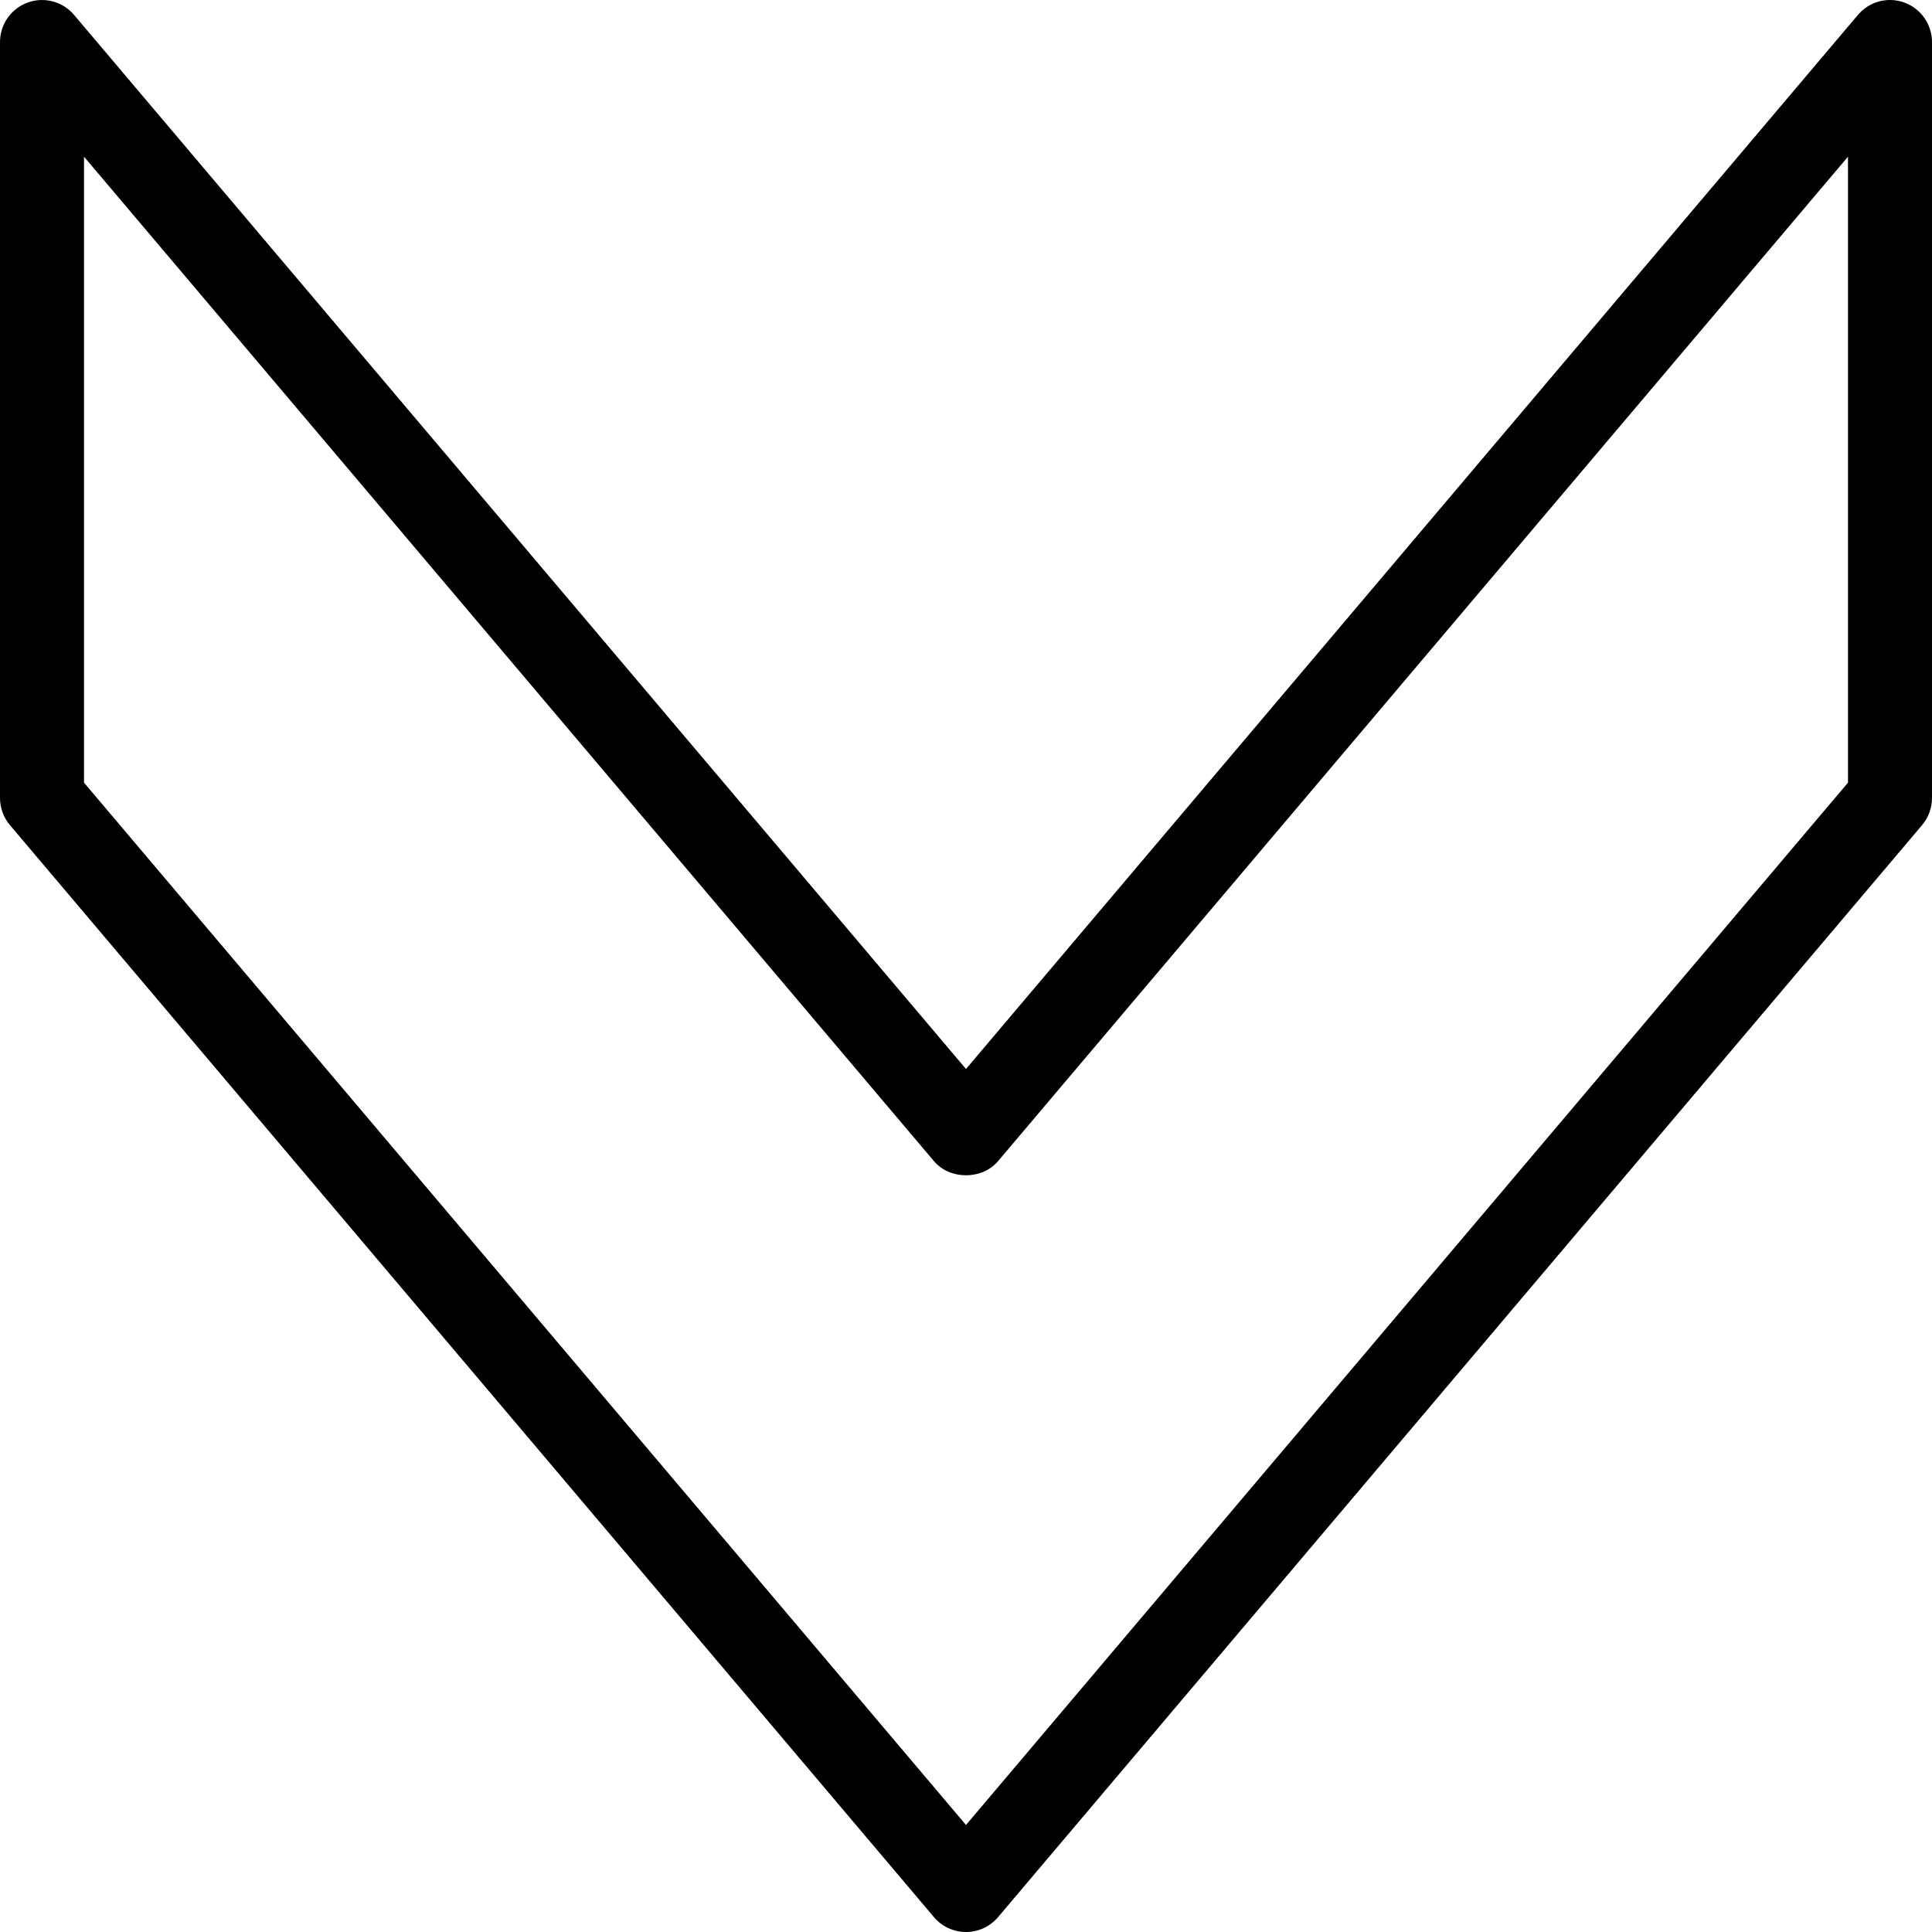 <?xml version="1.0" encoding="iso-8859-1"?>
<!-- Generator: Adobe Illustrator 19.0.0, SVG Export Plug-In . SVG Version: 6.00 Build 0)  -->
<svg version="1.1" id="Capa_1" xmlns="http://www.w3.org/2000/svg" xmlns:xlink="http://www.w3.org/1999/xlink" x="0px" y="0px"
	 viewBox="0 0 368.004 368.004" style="enable-background:new 0 0 368.004 368.004;" xml:space="preserve">
<g>
	<g>
		<path d="M362.754,0.492c-3.16-1.16-6.696-0.224-8.856,2.344L184.002,203.62L14.106,2.836c-2.168-2.56-5.712-3.504-8.856-2.344
			c-3.152,1.16-5.248,4.16-5.248,7.512v144c0,1.888,0.672,3.72,1.896,5.168l176,208c1.52,1.8,3.752,2.832,6.104,2.832
			s4.584-1.032,6.104-2.832l176-208c1.224-1.448,1.896-3.28,1.896-5.168v-144C368.002,4.652,365.906,1.652,362.754,0.492z
			 M352.002,149.076l-168,198.544l-168-198.544V29.844l161.896,191.328c3.04,3.592,9.168,3.592,12.208,0L352.002,29.844V149.076z"/>
	</g>
</g>
<g>
</g>
<g>
</g>
<g>
</g>
<g>
</g>
<g>
</g>
<g>
</g>
<g>
</g>
<g>
</g>
<g>
</g>
<g>
</g>
<g>
</g>
<g>
</g>
<g>
</g>
<g>
</g>
<g>
</g>
</svg>
